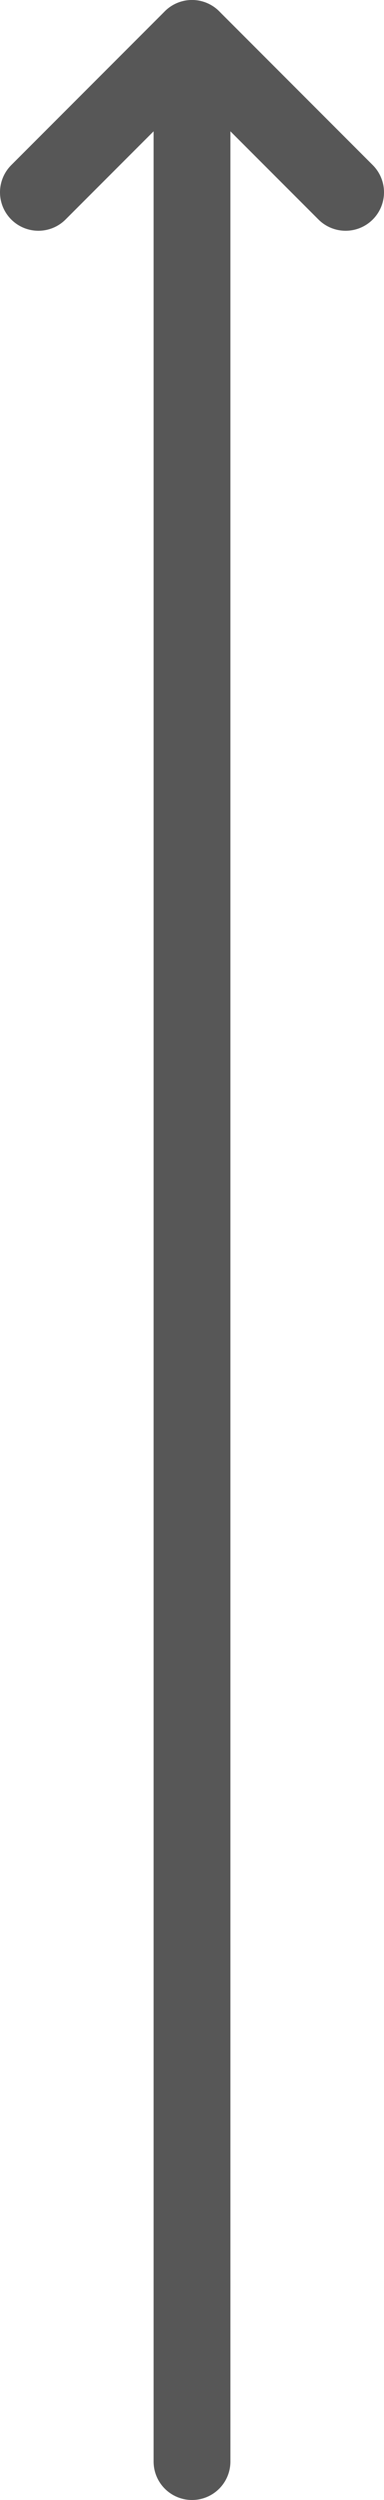 <svg width="10" height="65" viewBox="0 0 10 65" fill="none" xmlns="http://www.w3.org/2000/svg">
<path d="M9 5L5 1L1 5" stroke="#575757" stroke-width="2" stroke-linecap="round" stroke-linejoin="round"/>
<path d="M5 64L5 1" stroke="#575757" stroke-width="2" stroke-linecap="round"/>
</svg>
